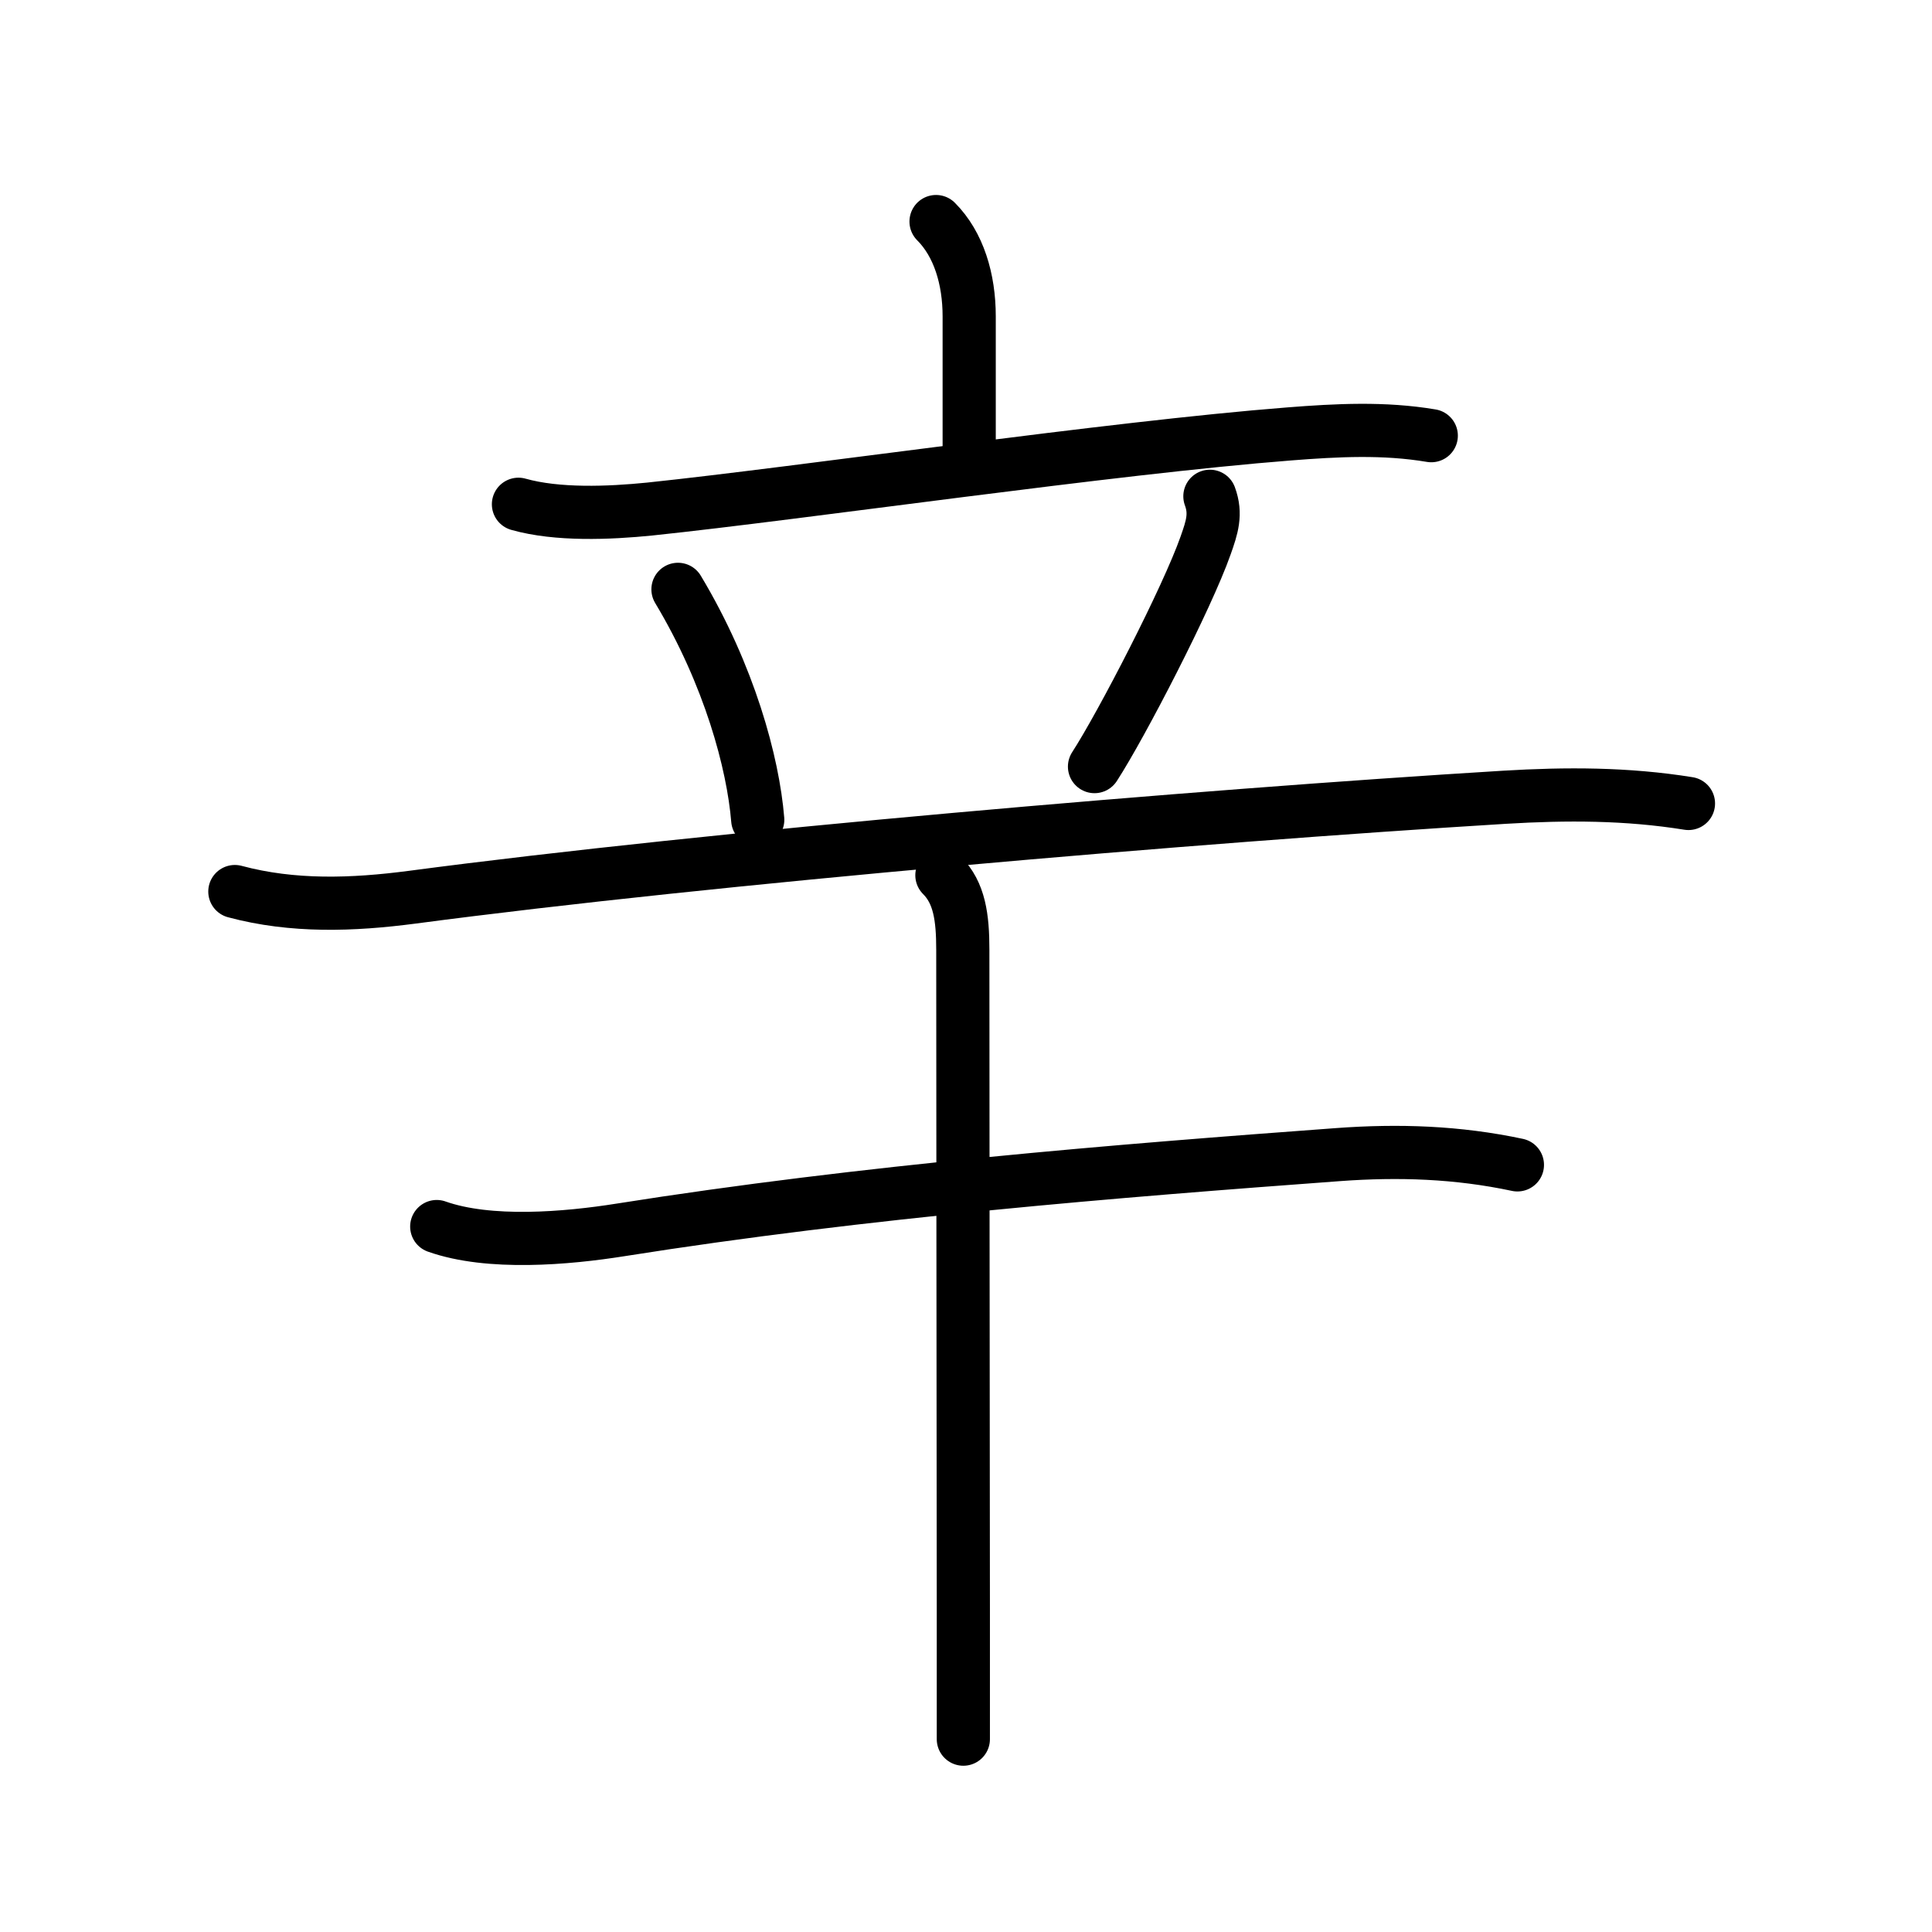 <svg xmlns="http://www.w3.org/2000/svg" width="109" height="109" viewBox="0 0 109 109"><g xmlns:kvg="http://kanjivg.tagaini.net" id="kvg:StrokePaths_08f9b" style="fill:none;stroke:#000000;stroke-width:3;stroke-linecap:round;stroke-linejoin:round;"><g id="kvg:08f9b" kvg:element="&#36763;" kvg:radical="general"><g id="kvg:08f9b-g1" kvg:element="&#31435;" kvg:position="top"><g id="kvg:08f9b-g2" kvg:element="&#20128;" kvg:position="top"><path id="kvg:08f9b-s1" kvg:type="&#12753;a" d="M52.81,12.5c1.28,1.28,1.87,3.25,1.87,5.35c0,3.05,0,3.65,0,7.65"/><path id="kvg:08f9b-s2" kvg:type="&#12752;" d="M29.25,28.45c2.19,0.62,5.12,0.5,7.4,0.27c8.67-0.91,26.08-3.46,36.1-4.24c2.68-0.21,5.33-0.35,8,0.1"/></g><g id="kvg:08f9b-g3" kvg:position="bottom"><path id="kvg:08f9b-s3" kvg:type="&#12756;" d="M38.25,33.25c2.91,4.85,4.24,9.81,4.5,13"/><path id="kvg:08f9b-s4" kvg:type="&#12754;" d="M68.26,28c0.37,1,0.12,1.75-0.24,2.77c-1.04,2.96-4.74,10.12-6.27,12.48"/><path id="kvg:08f9b-s5" kvg:type="&#12752;" d="M13.25,50.3c3.28,0.88,6.65,0.76,10,0.32c17-2.25,44.14-4.57,61.63-5.64c3.5-0.21,6.9-0.21,10.38,0.35"/></g></g><g id="kvg:08f9b-g4" kvg:element="&#21313;" kvg:position="bottom"><path id="kvg:08f9b-s6" kvg:type="&#12752;" d="M24.64,69.2c2.96,1.05,7.34,0.67,10.36,0.19c13.8-2.19,28.14-3.34,40.5-4.25c3.41-0.25,6.73-0.14,10.11,0.58"/><path id="kvg:08f9b-s7" kvg:type="&#12753;" d="M53.14,49.38c0.99,0.99,1.18,2.37,1.18,4.21c0,6.46,0.02,25.4,0.03,37.15c0,3.07,0,5.65,0,7.38"/></g></g></g></svg>